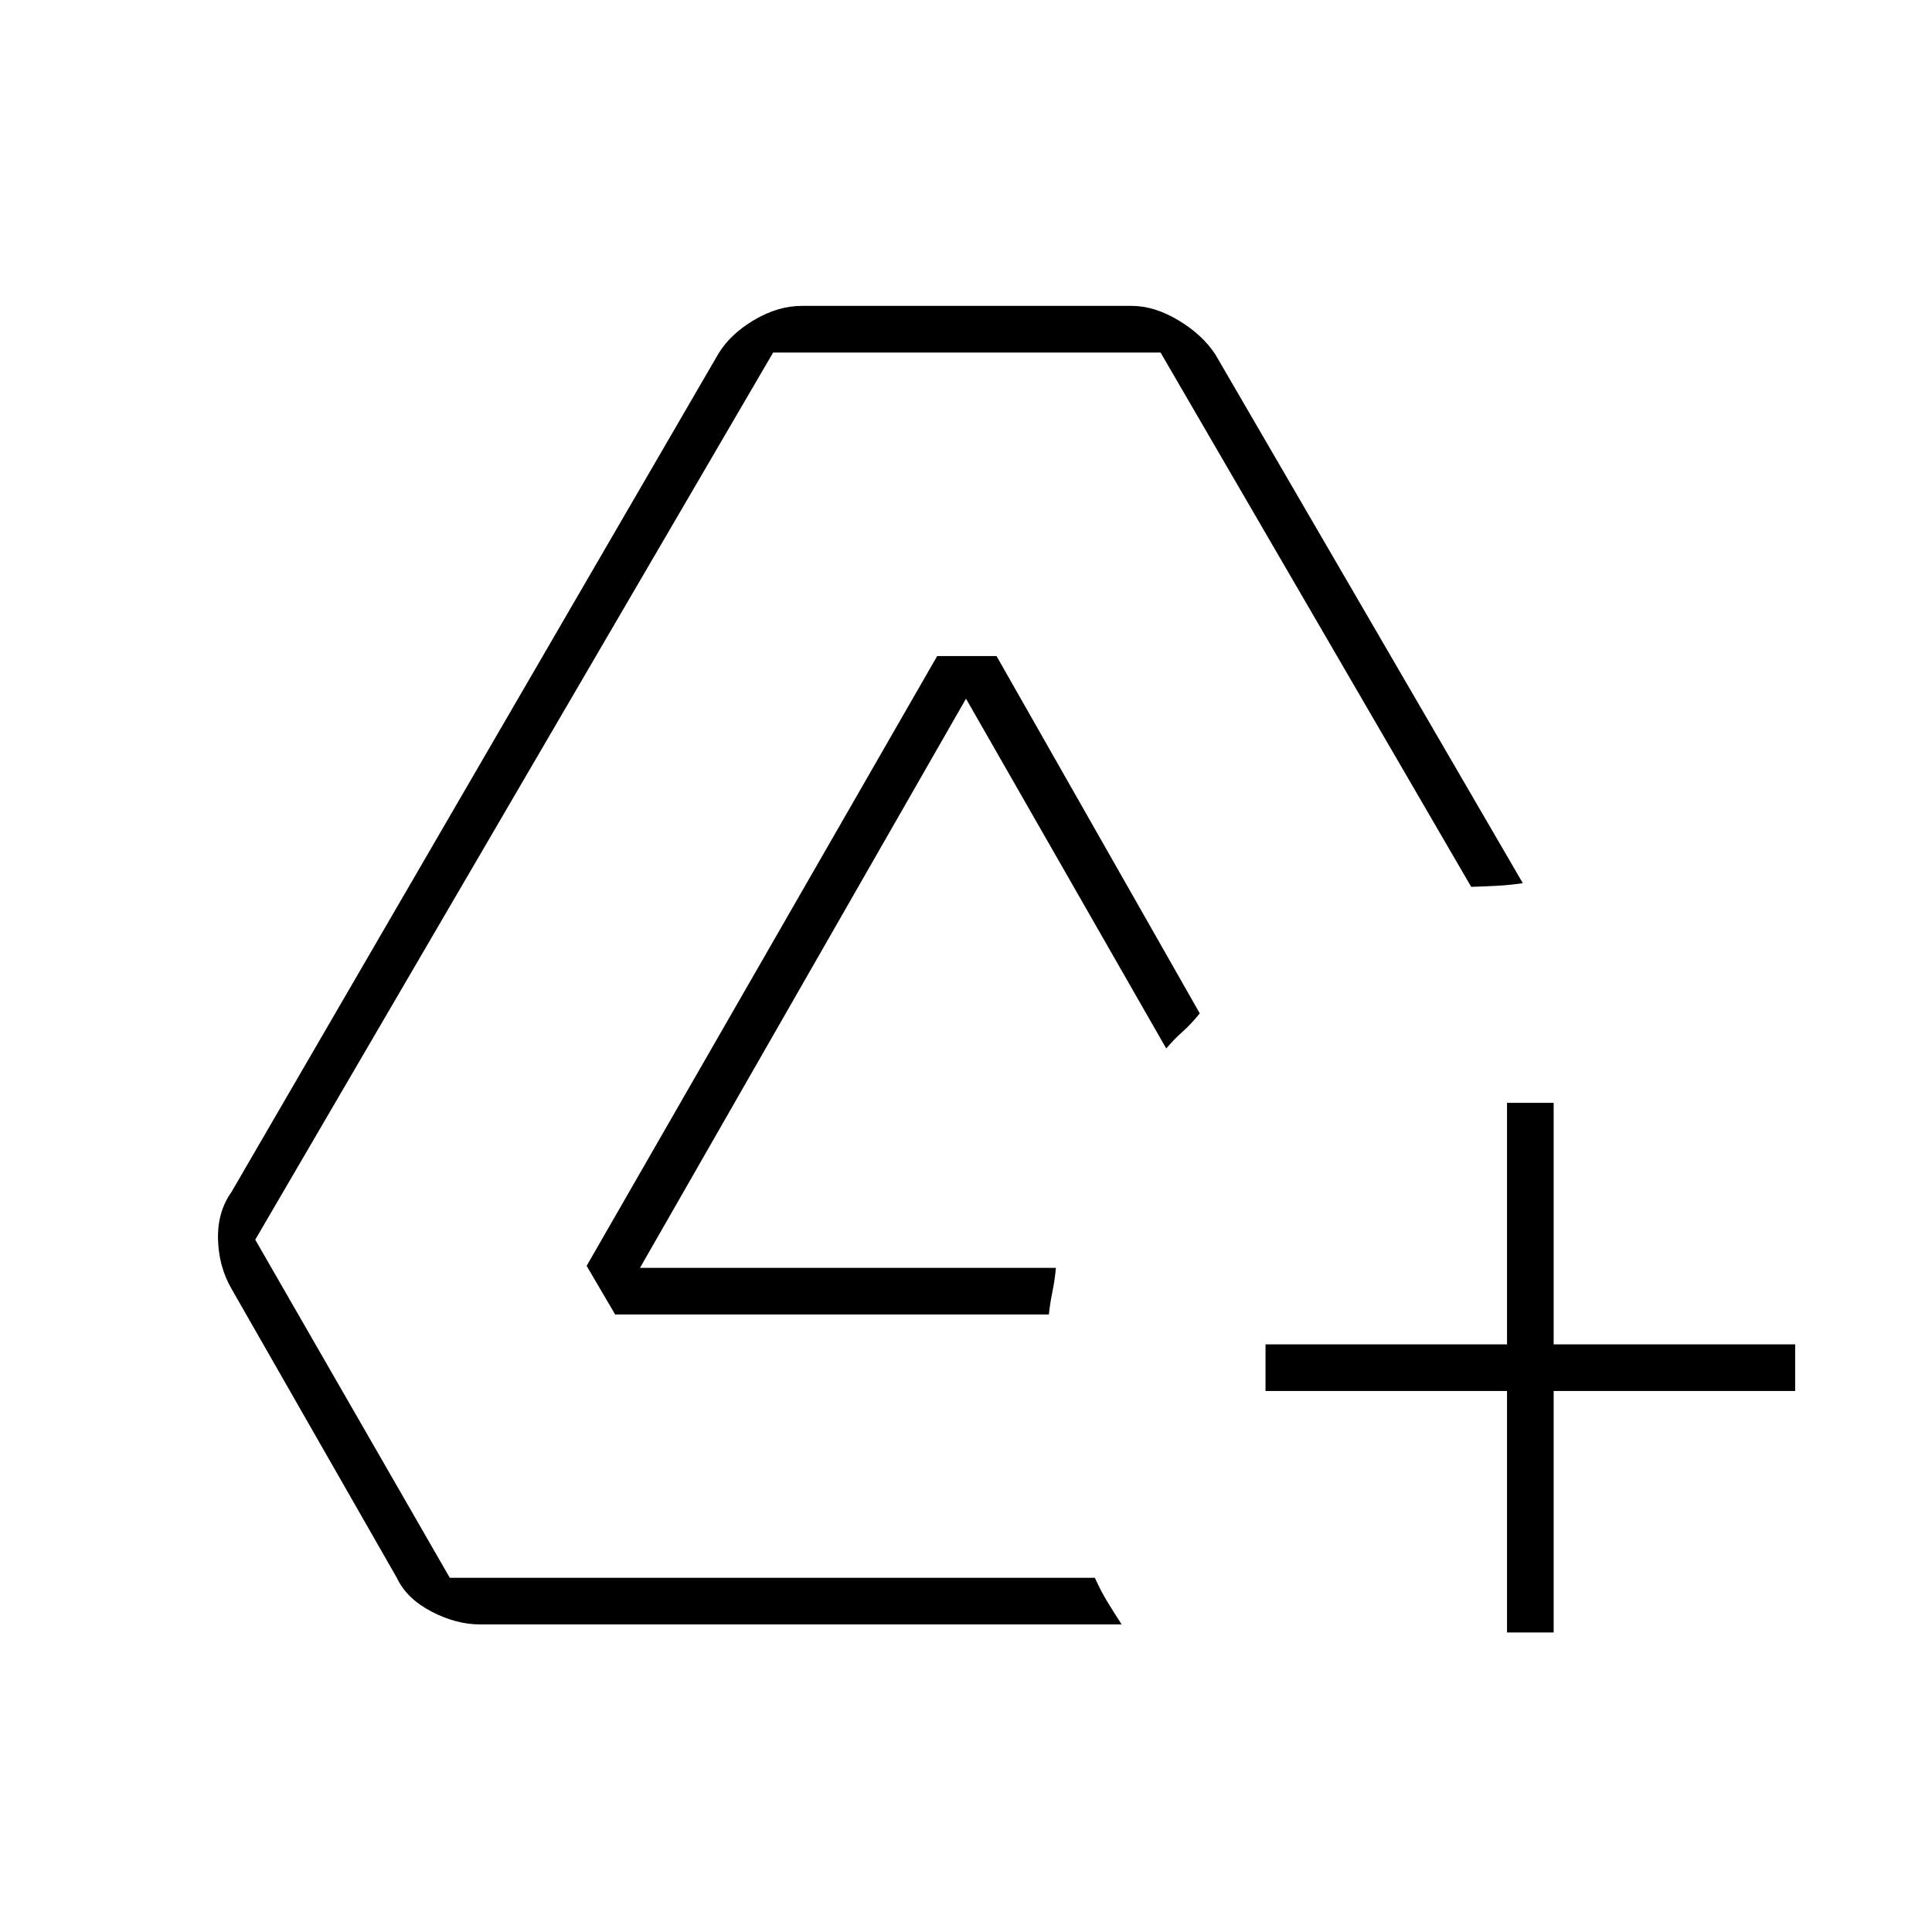 <svg xmlns="http://www.w3.org/2000/svg" height="40" viewBox="0 -960 960 960" width="40"><path d="M238.57-152.83q-11.94 0-24.23-6.42-12.29-6.42-17.17-16.75L115-319.67q-6.33-11-6.67-24.58-.33-13.58 6.67-23.42L356.83-784q5.84-9.83 17.75-16.92Q386.5-808 398.33-808H562.5q11 0 22.92 7.08 11.91 7.09 18.41 16.92l152.84 262.83q-6.5 1-13.17 1.34-6.67.33-12.47.5l-154.36-265.5h-192.5L126.83-344l96.67 168h320.53q3.09 6.83 6.37 12.17 3.28 5.33 6.93 11H238.57Zm67.1-154L291.5-331l174.17-303h29.5l101 177.56q-4.5 5.5-8.67 9.2-4.17 3.69-8 8.24L480-612.83 318-330h206.67q-.5 5.83-1.67 11.5t-1.83 11.67h-215.5Zm443.16 158v-120h-120V-292h120v-120H772v120h120v23.17H772v120h-23.17Z"/></svg>